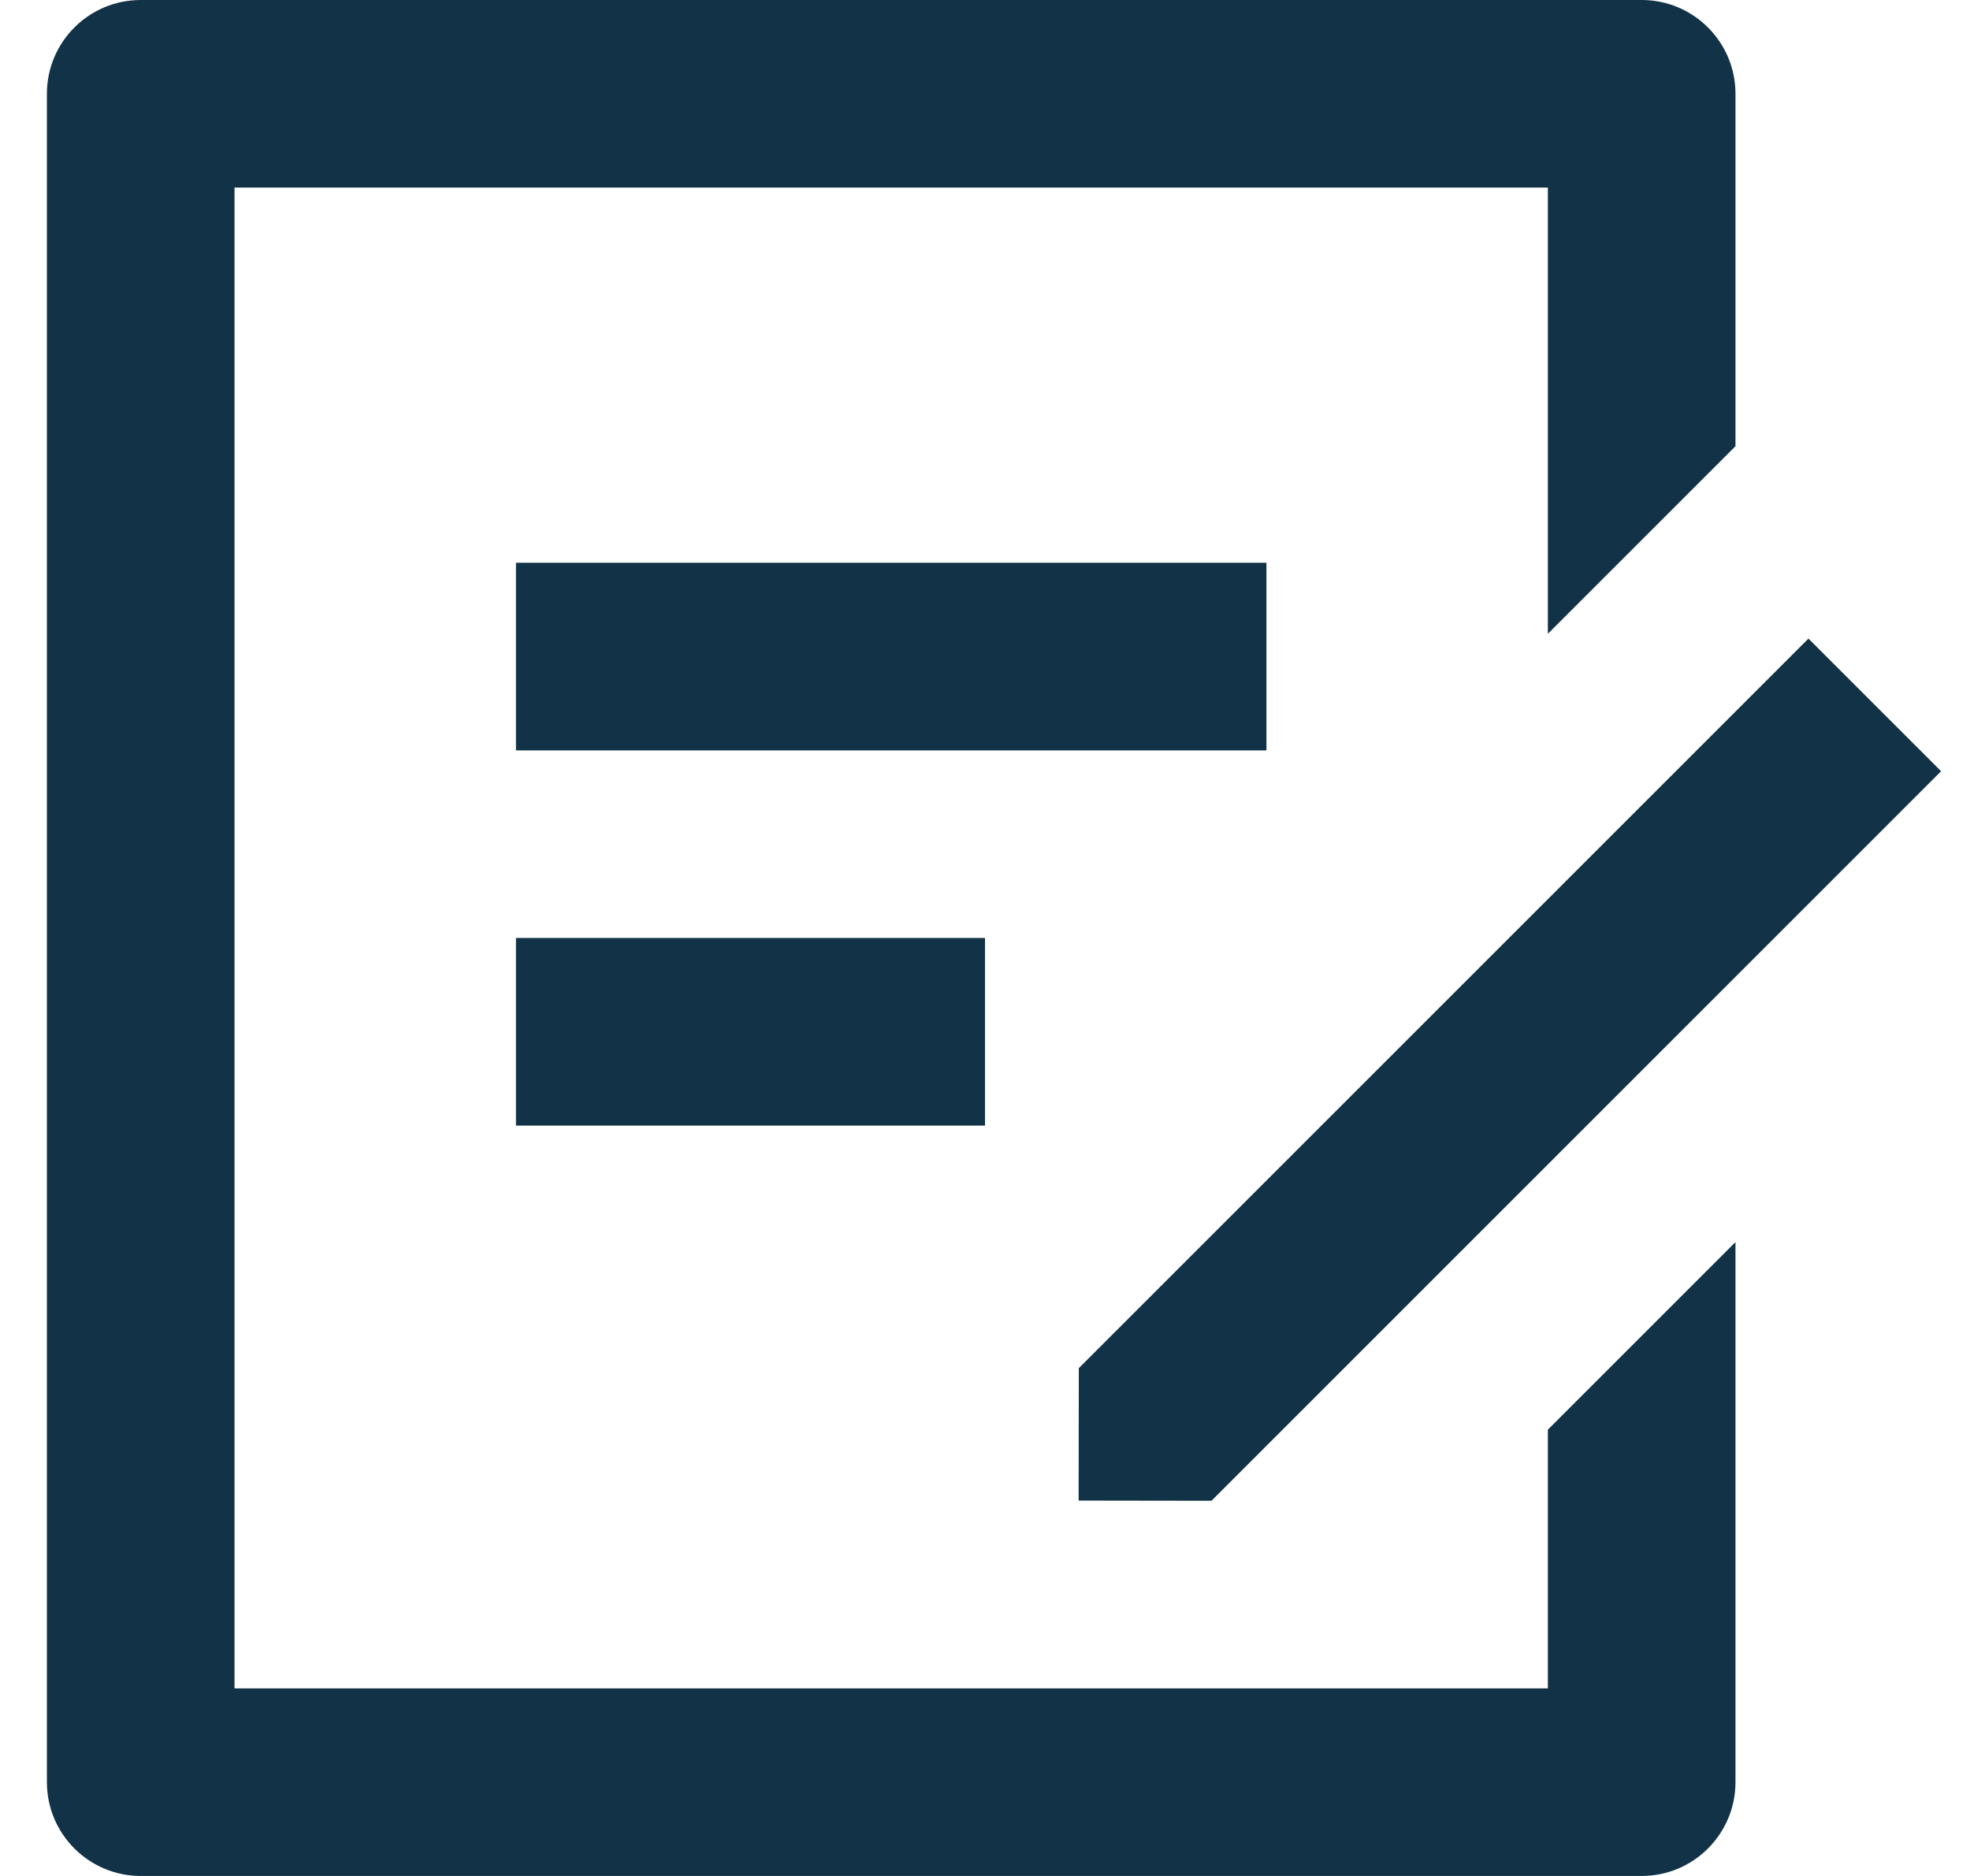 <svg width="21" height="20" viewBox="0 0 21 20" fill="none" xmlns="http://www.w3.org/2000/svg">
<path d="M17.5 0C18.052 0 18.5 0.448 18.5 1V4.757L16.5 6.757V2H2.5V18H16.5V15.242L18.5 13.242V19C18.5 19.552 18.052 20 17.5 20H1.5C0.948 20 0.5 19.552 0.5 19V1C0.5 0.448 0.948 0 1.5 0H17.5ZM19.278 6.808L20.692 8.222L12.914 16L11.498 15.998L11.5 14.586L19.278 6.808ZM10.5 10V12H5.5V10H10.5ZM13.5 6V8H5.5V6H13.5Z" fill="#123247"/>
</svg>
